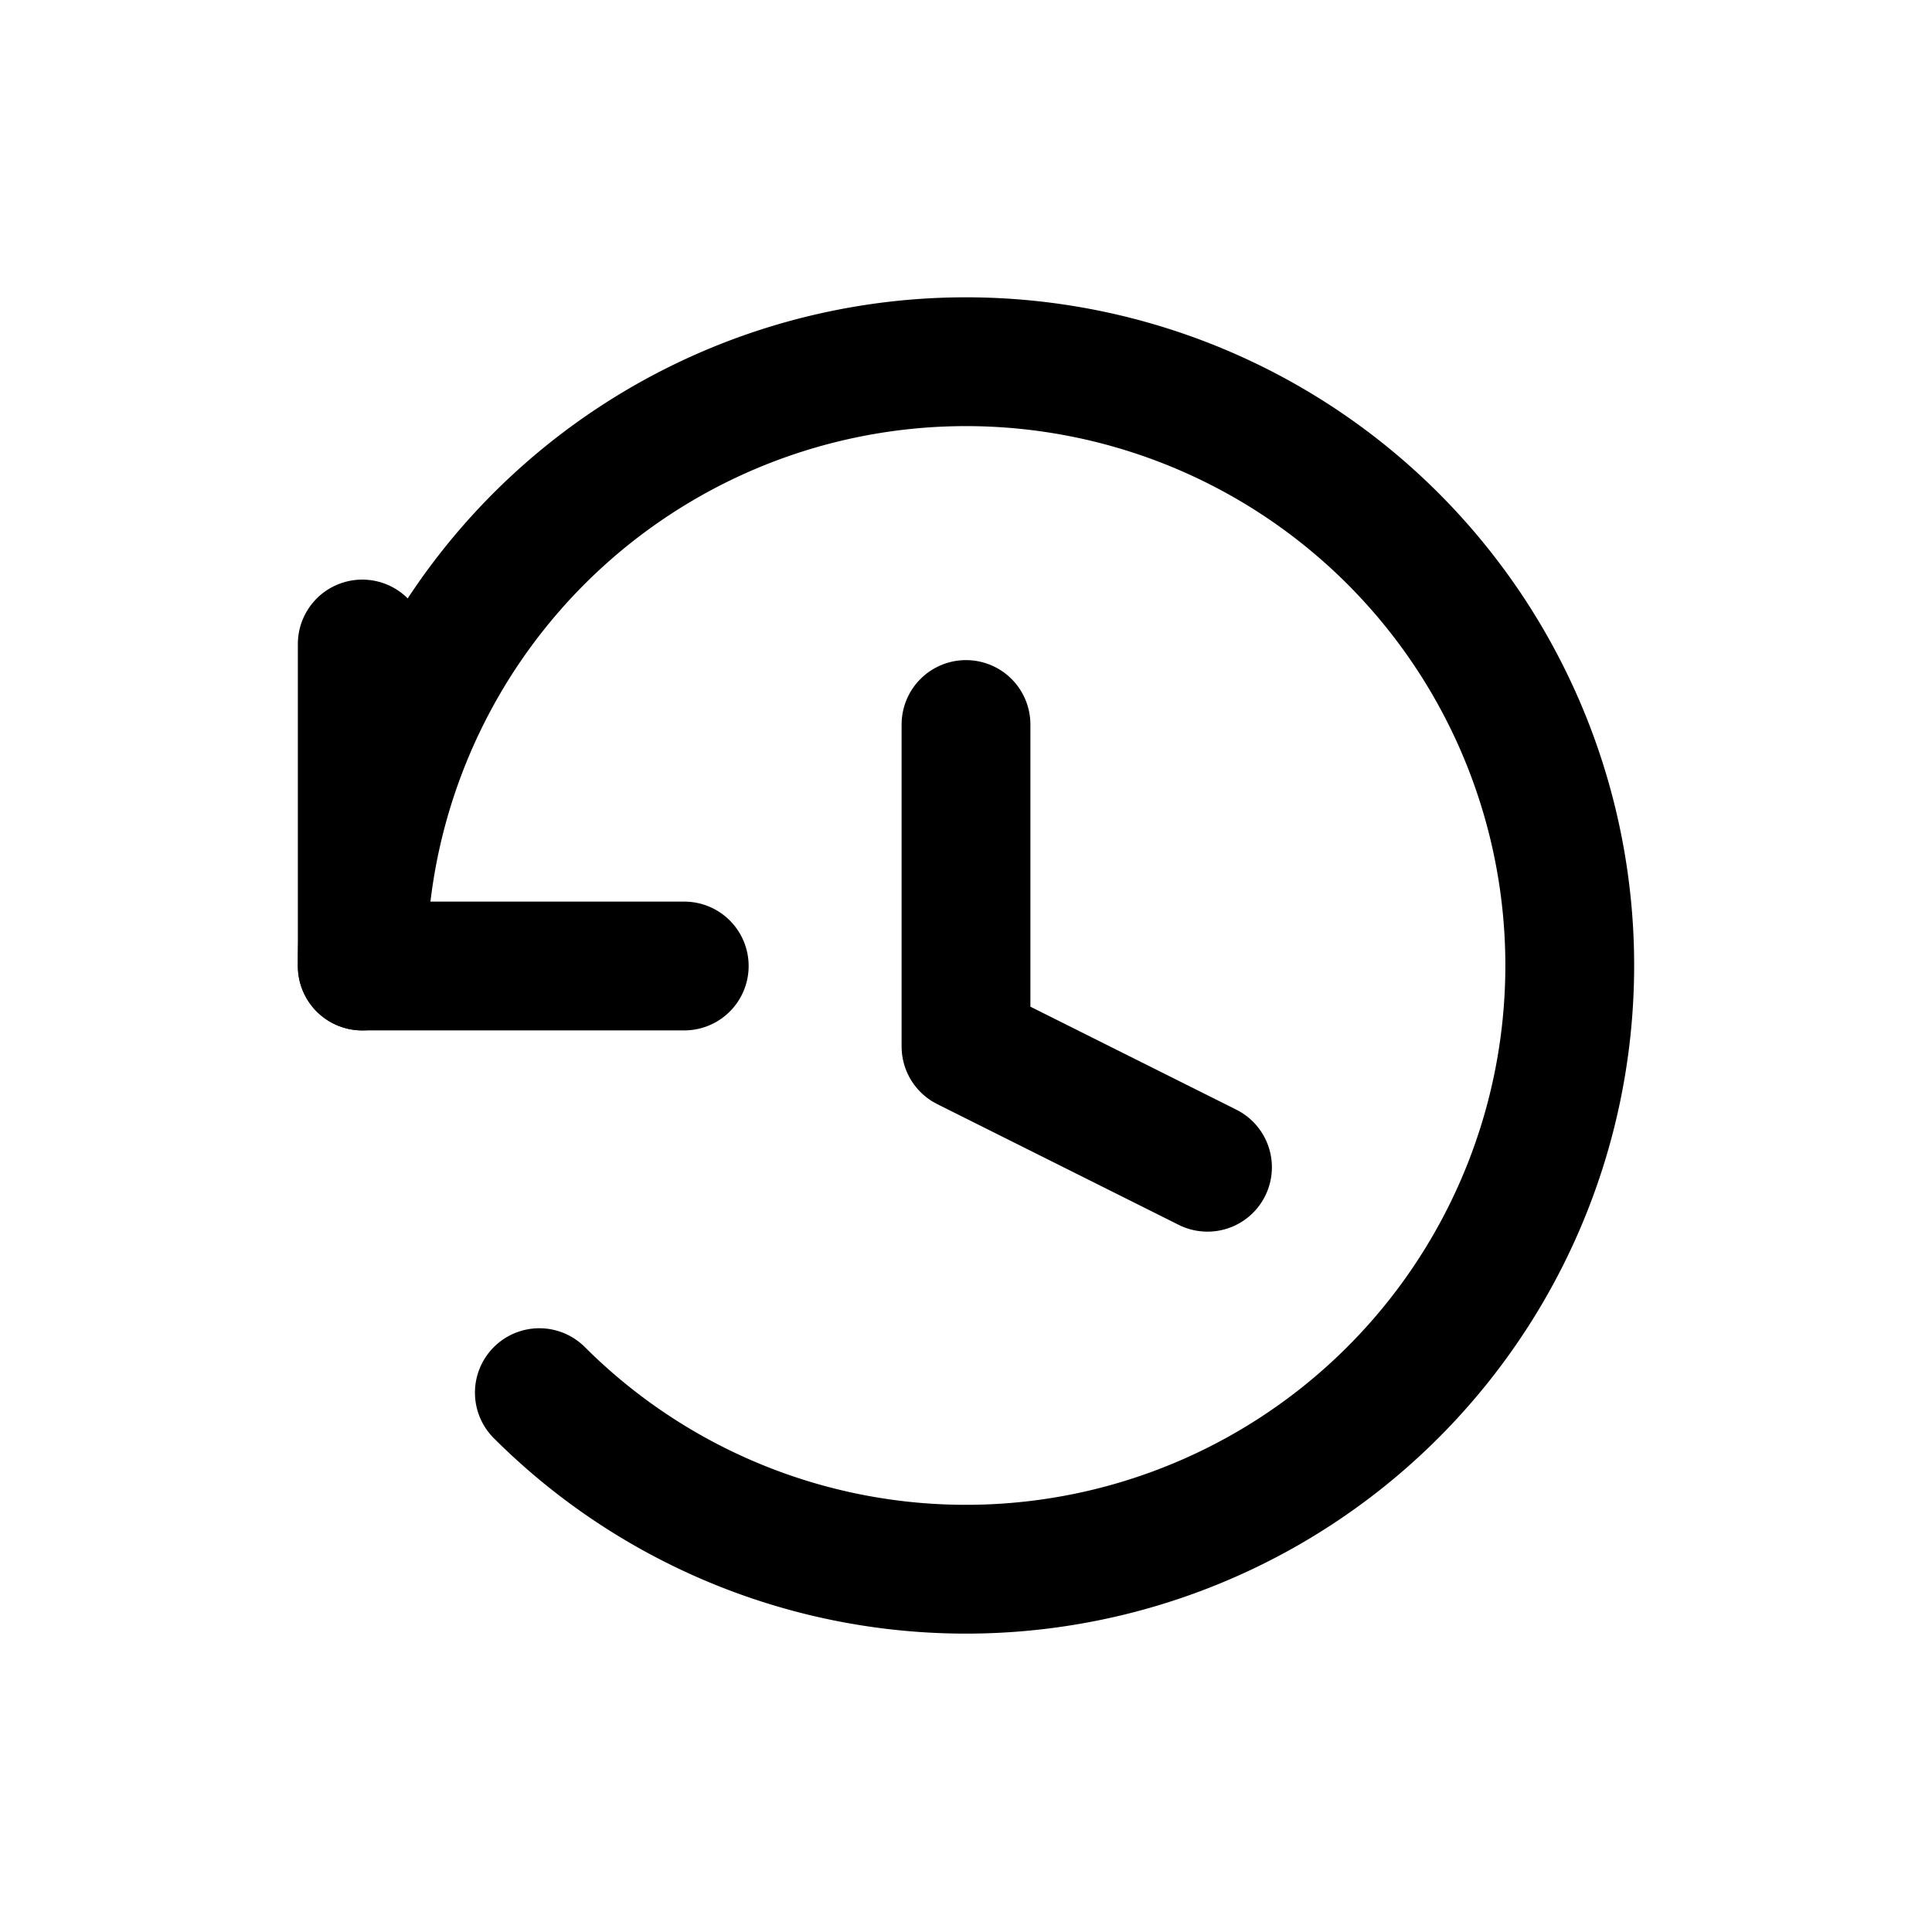<svg xmlns="http://www.w3.org/2000/svg" viewBox="0 0 24 24" fill="none" stroke="currentColor" stroke-width="1.6" stroke-linecap="round" stroke-linejoin="round">
  <path d="M4.5 12a7.5 7.5 0 1 1 2.2 5.3"/>
  <path d="M4.5 8v4h4"/>
  <path d="M12 9v4l3 1.5"/>
</svg>
